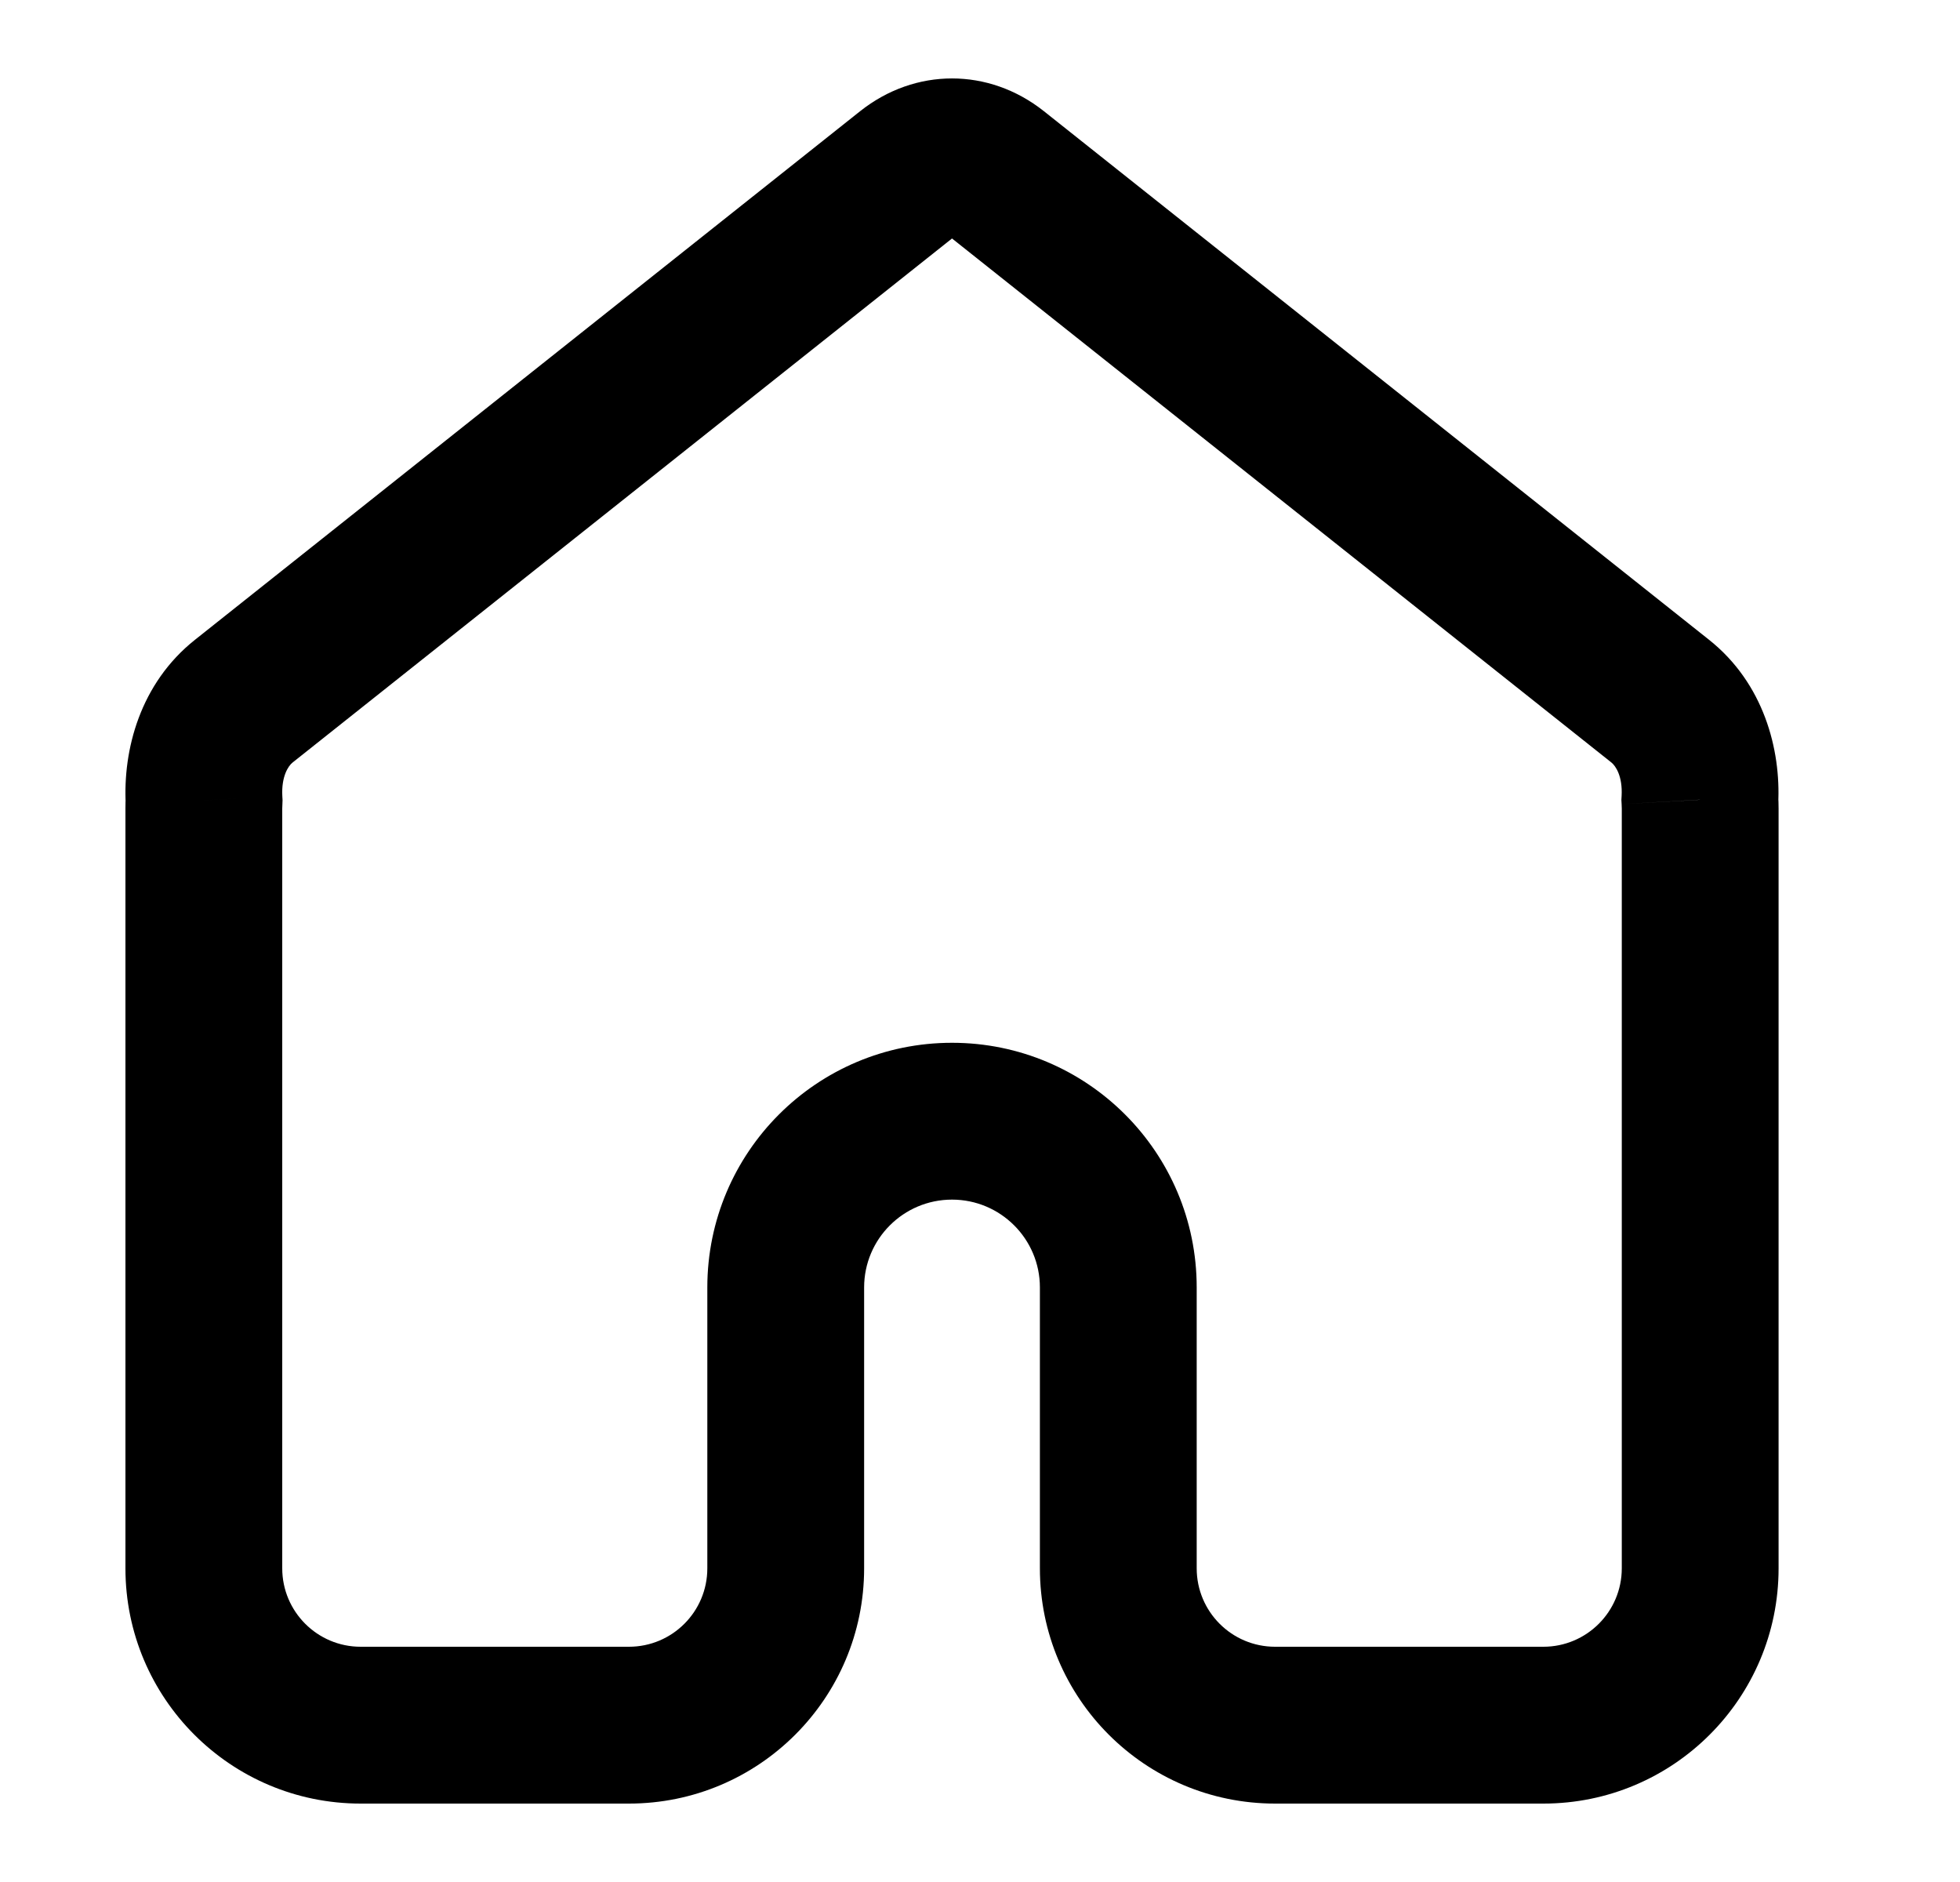 <svg width="25" height="24" viewBox="0 0 25 24" fill="none" xmlns="http://www.w3.org/2000/svg">
<path d="M12.693 2.201L12.071 2.984L12.071 2.984L12.693 2.201ZM11.593 2.201L12.215 2.984L12.215 2.984L11.593 2.201ZM3.11 8.941L2.488 8.158H2.488L3.11 8.941ZM2.603 10.206L3.602 10.258L3.604 10.204L3.601 10.151L2.603 10.206ZM10.022 20H11.022V20L10.022 20ZM10.022 19.388H9.022V19.388L10.022 19.388ZM14.264 17.937H13.264V18.937H14.264V17.937ZM14.264 17.937H15.264V16.937H14.264V17.937ZM21.686 15.51H22.686V15.509L21.686 15.51ZM21.686 15.505H20.686V15.506L21.686 15.505ZM21.683 10.198L20.684 10.147L20.681 10.201L20.684 10.255L21.683 10.198ZM21.176 8.941L21.798 8.158L21.798 8.158L21.176 8.941ZM13.315 1.418C12.613 0.861 11.673 0.861 10.971 1.418L12.215 2.984C12.219 2.981 12.215 2.985 12.2 2.99C12.186 2.996 12.166 3 12.143 3C12.12 3 12.1 2.996 12.085 2.99C12.071 2.985 12.066 2.981 12.071 2.984L13.315 1.418ZM10.971 1.418L2.488 8.158L3.732 9.724L12.215 2.984L10.971 1.418ZM2.488 8.158C1.786 8.715 1.566 9.564 1.604 10.261L3.601 10.151C3.588 9.903 3.676 9.768 3.732 9.724L2.488 8.158ZM1.604 10.153C1.601 10.206 1.6 10.259 1.6 10.312H3.6C3.6 10.294 3.601 10.276 3.602 10.258L1.604 10.153ZM1.6 10.312V15.51H3.6V10.312H1.6ZM1.6 15.51V15.937H3.6V15.51H1.6ZM1.6 15.937V20H3.6V15.937H1.6ZM1.6 20C1.6 21.657 2.943 23 4.6 23V21C4.048 21 3.6 20.552 3.6 20H1.6ZM4.6 23H8.022V21H4.6V23ZM8.022 23C9.679 23 11.022 21.657 11.022 20H9.022C9.022 20.552 8.575 21 8.022 21V23ZM11.022 20L11.022 19.388L9.022 19.388L9.022 20L11.022 20ZM11.022 19.388V16.418H9.022V19.388H11.022ZM11.022 16.418C11.022 15.8 11.524 15.298 12.143 15.298V13.298C10.419 13.298 9.022 14.695 9.022 16.418H11.022ZM12.143 15.298C12.762 15.298 13.264 15.8 13.264 16.418H15.264C15.264 14.695 13.867 13.298 12.143 13.298V15.298ZM13.264 16.418V17.937H15.264V16.418H13.264ZM14.264 18.937H14.264V16.937H14.264V18.937ZM13.264 17.937V20H15.264V17.937H13.264ZM13.264 20C13.264 21.657 14.607 23 16.264 23V21C15.711 21 15.264 20.552 15.264 20H13.264ZM16.264 23H19.686V21H16.264V23ZM19.686 23C21.343 23 22.686 21.657 22.686 20H20.686C20.686 20.552 20.238 21 19.686 21V23ZM22.686 20V15.51H20.686V20H22.686ZM22.686 15.509L22.686 15.504L20.686 15.506L20.686 15.511L22.686 15.509ZM22.686 15.505V10.312H20.686V15.505H22.686ZM22.686 10.312C22.686 10.255 22.684 10.199 22.681 10.143L20.684 10.255C20.685 10.274 20.686 10.293 20.686 10.312H22.686ZM22.681 10.25C22.717 9.556 22.496 8.712 21.798 8.158L20.554 9.724C20.609 9.768 20.697 9.901 20.684 10.147L22.681 10.25ZM21.798 8.158L13.315 1.418L12.071 2.984L20.554 9.724L21.798 8.158Z" fill="currentColor"/>
</svg>
